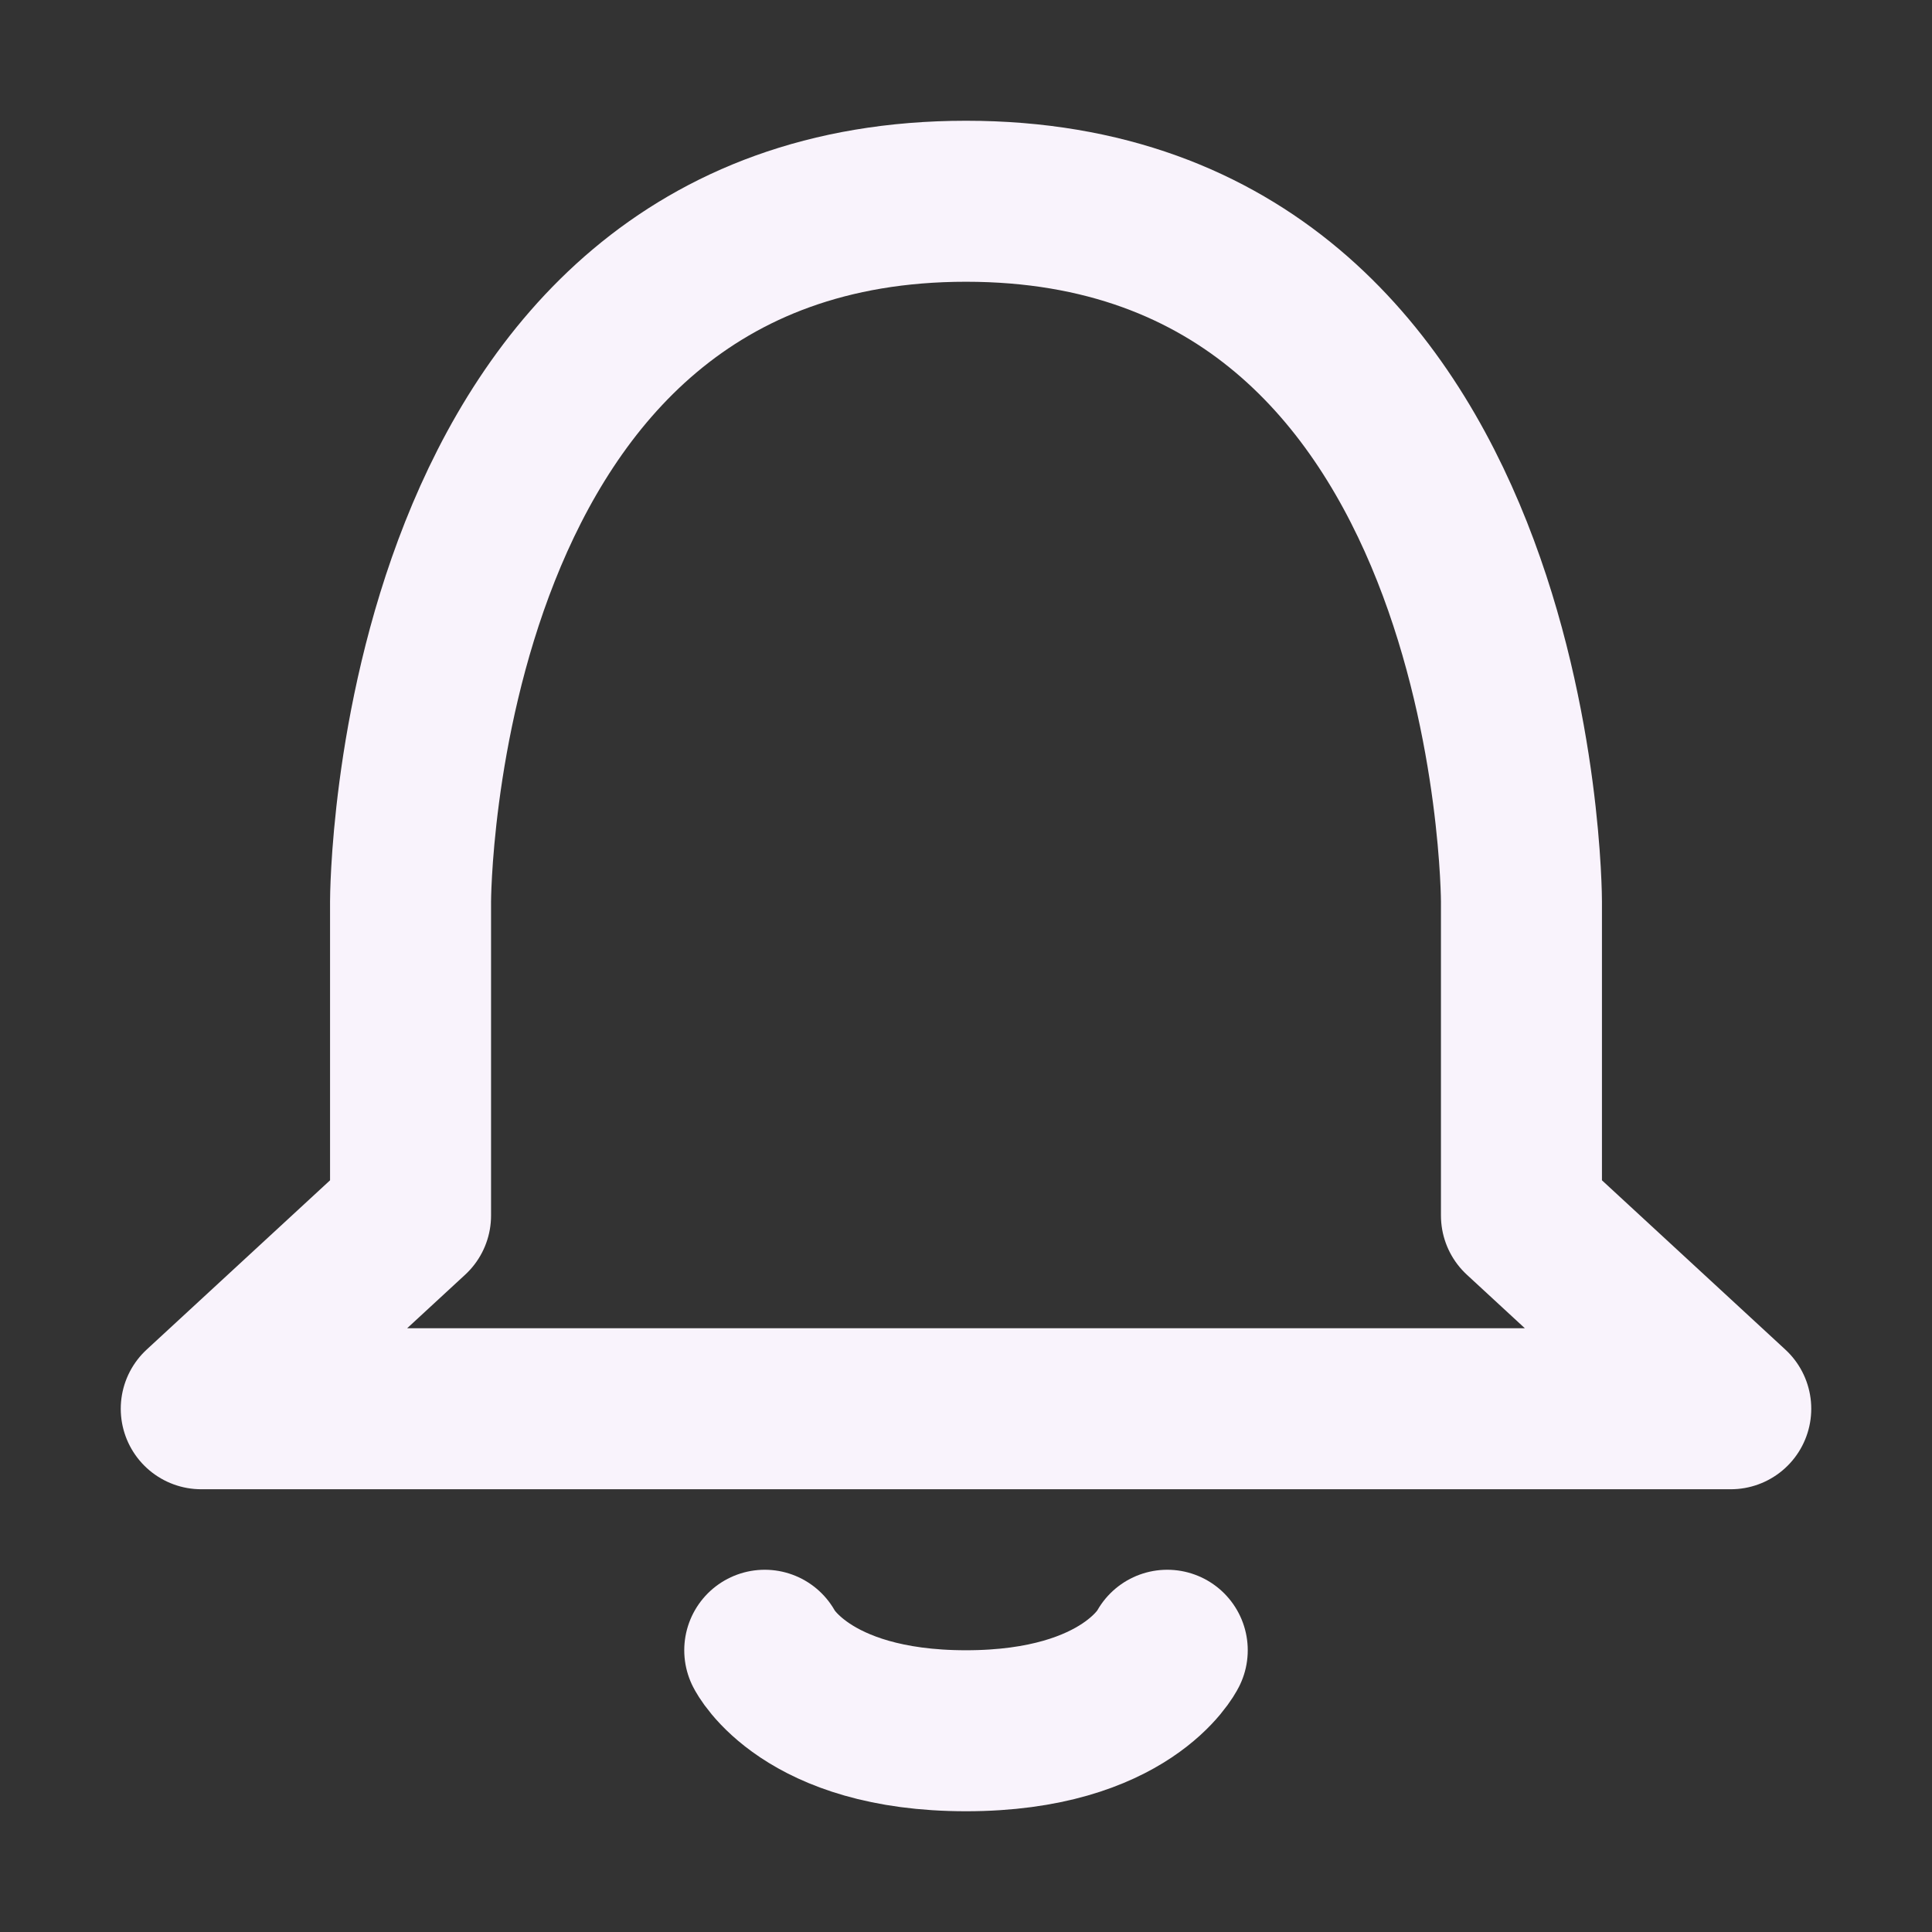 <?xml version="1.0" ?>

<!-- Uploaded to: SVG Repo, www.svgrepo.com, Generator: SVG Repo Mixer Tools -->
<svg width="800px" height="800px" viewBox="0 0 24 24" xmlns="http://www.w3.org/2000/svg">

<rect x="0" y="0" width="24" height="24" fill="#333333" stroke="none"/>

<title/>

<g id="Complete">

<g id="bell">

<g>

<path d="M18.9,11.2s0-8.7-6.9-8.7-6.9,8.7-6.9,8.7v3.9L2.5,17.5h19l-2.6-2.4Z" fill="none" stroke="rgb(249, 243, 252)" stroke-linecap="round" stroke-linejoin="round" stroke-width="2"/>

<path d="M14.5,20.5s-.5,1-2.5,1-2.5-1-2.5-1" fill="none" stroke="rgb(249, 243, 252)" stroke-linecap="round" stroke-linejoin="round" stroke-width="2"/>

</g>

</g>

</g>

</svg>